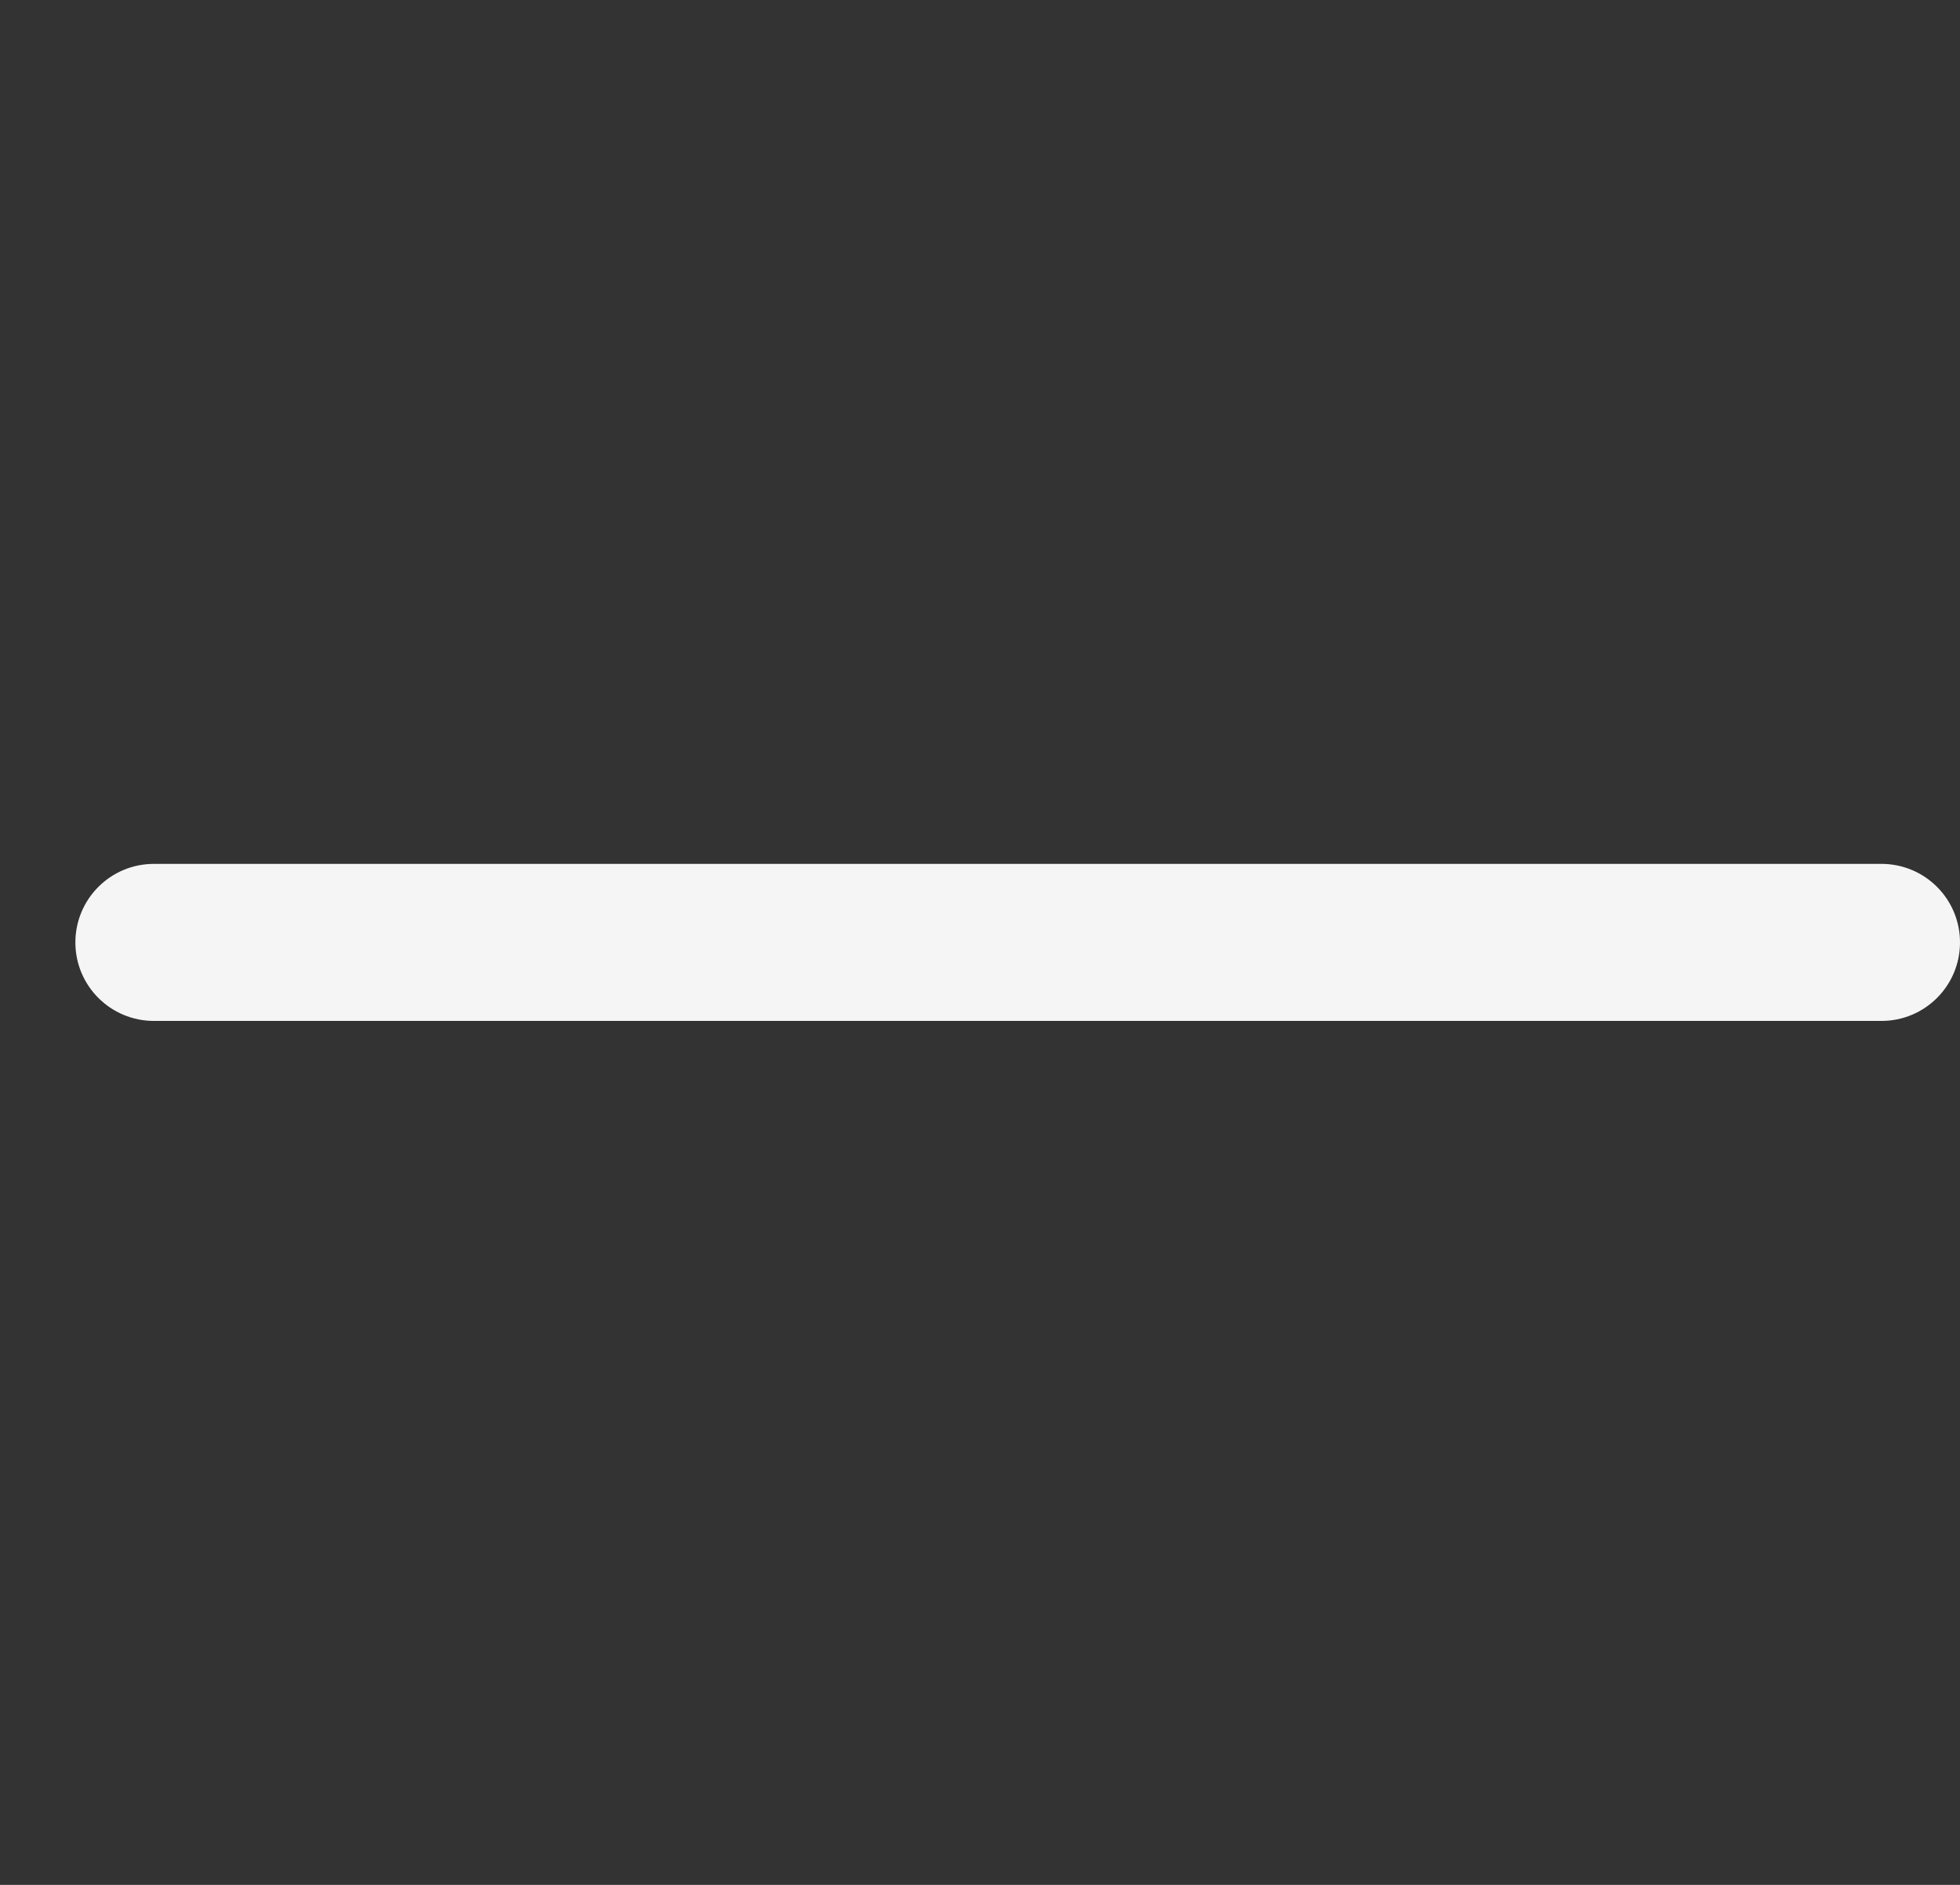 <svg width="26" height="25" viewBox="0 0 26 25" fill="none" xmlns="http://www.w3.org/2000/svg">
<rect x="0" y="0" width="26" height="25" fill="#333333" stroke="none"/>
<path d="M24.958 11.458H2.042C1.466 11.458 1 11.924 1 12.5C1 13.075 1.466 13.541 2.042 13.541H24.958C25.534 13.541 26 13.075 26 12.5C26 11.924 25.534 11.458 24.958 11.458Z" fill="#F5F5F5"/>
</svg>
